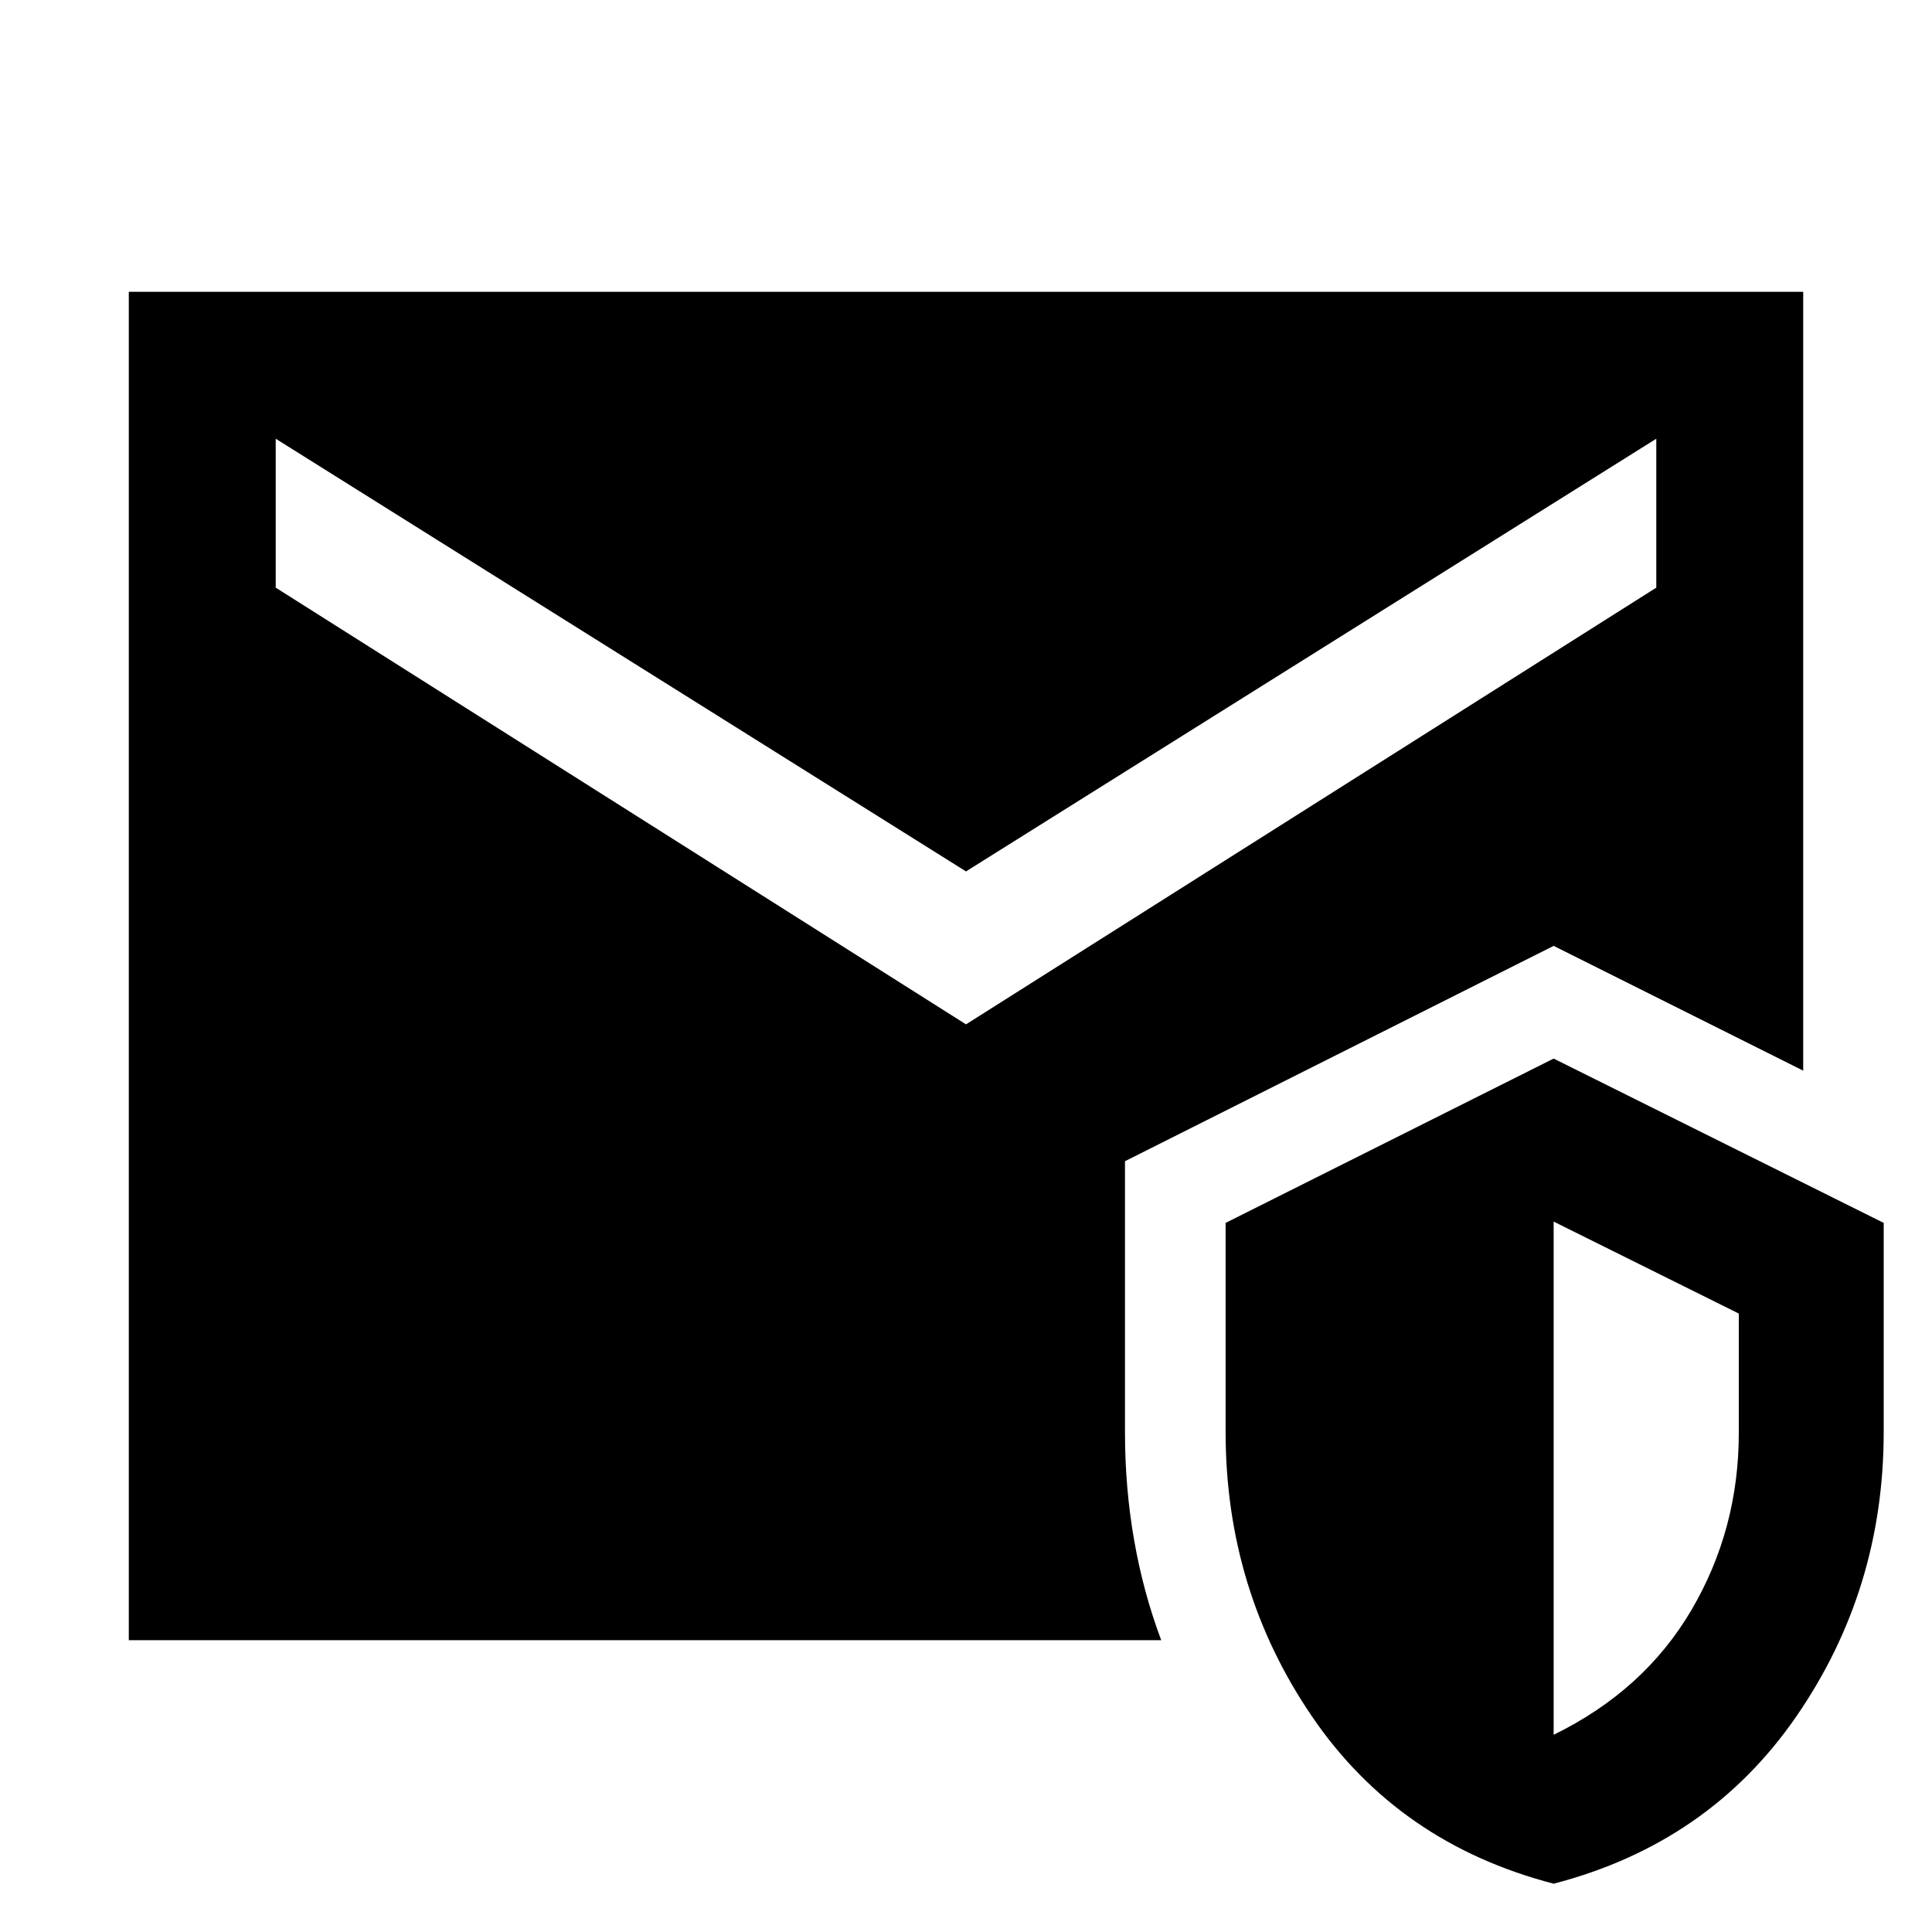 <svg xmlns="http://www.w3.org/2000/svg" height="48" viewBox="0 -960 960 960" width="48"><path d="M64-145v-670h832v387l-124-62-213 107v135q0 27.12 4.5 53.06T577-145H64ZM772-24q-77-20-120-83t-43-141.42v-103.93L772-434l164 81.65v103.93Q936-170 892.5-107 849-44 772-24Zm0-74q45-22 68.5-62.05T864-248v-59.3L772-353v255ZM480-451l343-217v-74L480-527 137-742v74l343 217Z"/></svg>